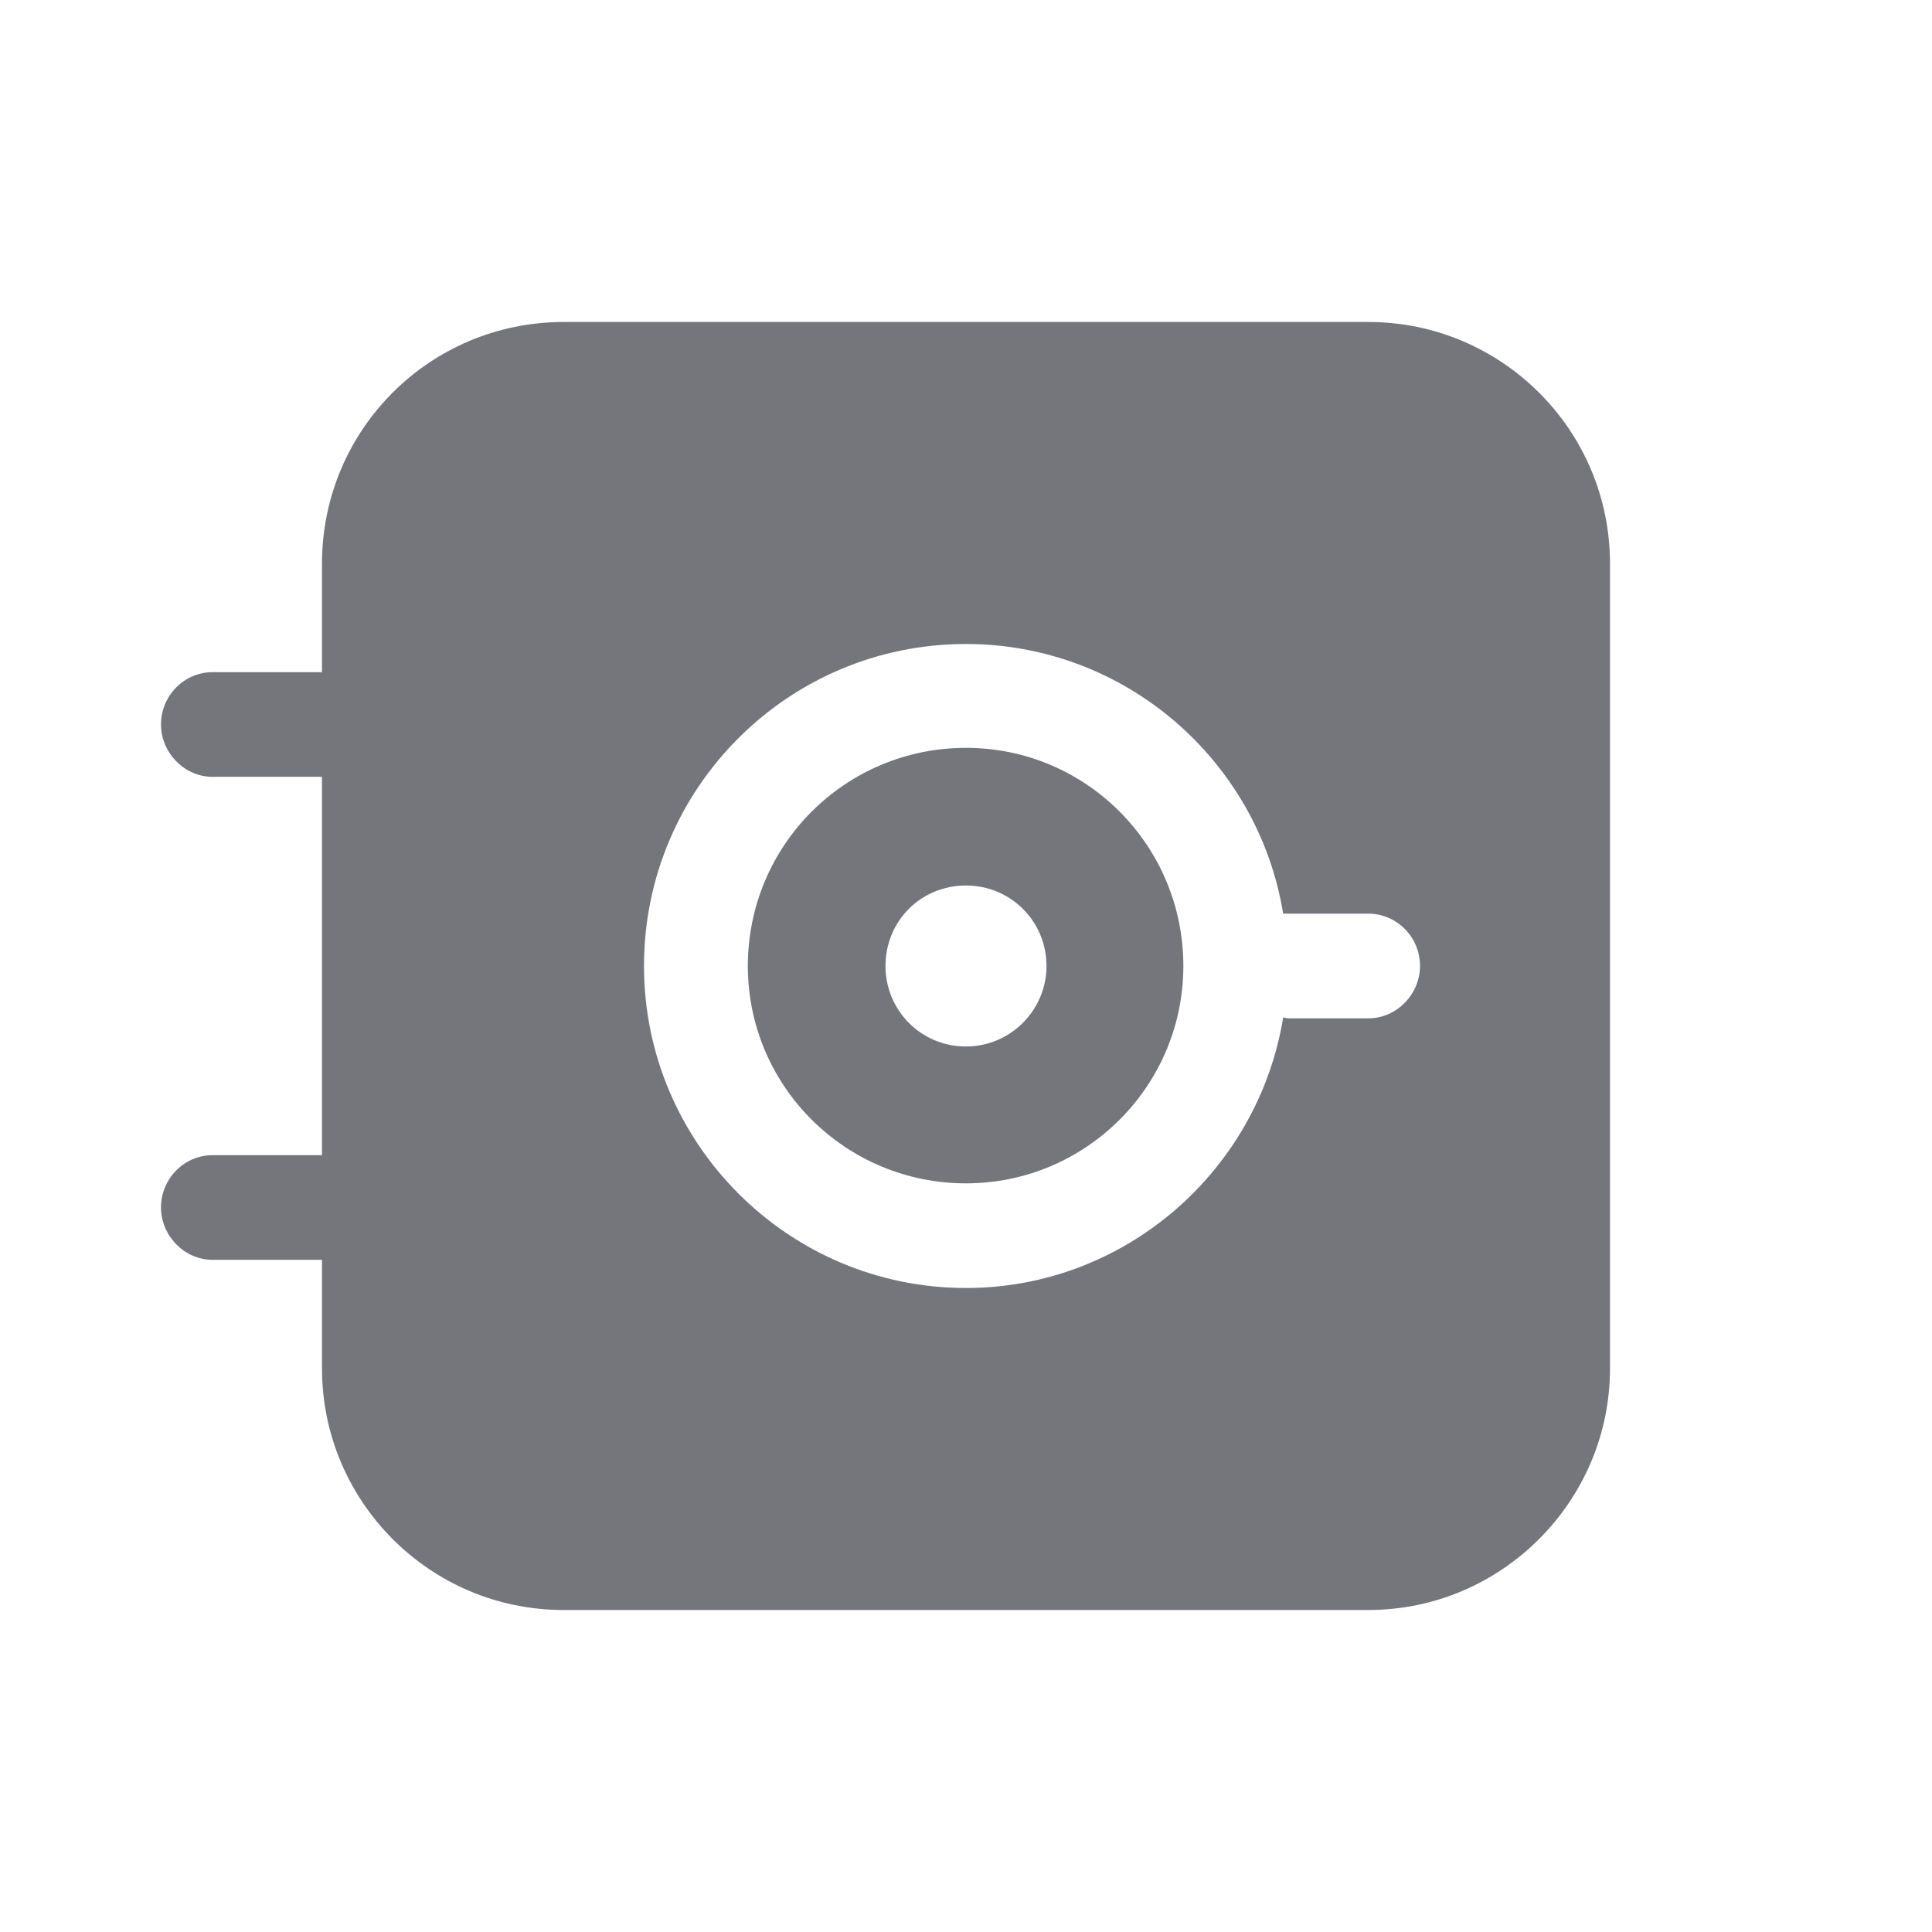 <svg width="24" height="24" viewBox="0 0 24 24" fill="none" xmlns="http://www.w3.org/2000/svg" xmlns:xlink="http://www.w3.org/1999/xlink">
	<desc>
			Created with Pixso.
	</desc>
	<defs>
		<clipPath id="clip17_207">
			<rect id="Solid / Deposit Solid" width="24" height="24" fill="white" fill-opacity="0"/>
		</clipPath>
	</defs>
	<g clip-path="url(#clip17_207)">
		<path id="Shape" d="M12 14.7C13.49 14.7 14.7 13.49 14.7 12C14.7 10.5 13.49 9.29 12 9.29C10.5 9.29 9.29 10.5 9.29 12C9.29 13.49 10.5 14.7 12 14.7ZM13 12C13 12.55 12.55 13 12 13C11.44 13 11 12.55 11 12C11 11.44 11.44 11 12 11C12.55 11 13 11.44 13 12Z" fill="#74767B" fill-opacity="1" fill-rule="evenodd"/>
		<path id="Shape" d="M4 7C4 5.34 5.34 4 7 4L17 4C18.65 4 20 5.34 20 7L20 17C20 18.65 18.65 20 17 20L7 20C5.34 20 4 18.65 4 17L4 15.65L2.64 15.65C2.29 15.65 2 15.35 2 15C2 14.64 2.29 14.35 2.64 14.35L4 14.35L4 9.65L2.64 9.65C2.29 9.65 2 9.35 2 9C2 8.64 2.29 8.35 2.64 8.35L4 8.35L4 7ZM15.94 12.64C15.63 14.54 13.98 16 12 16C9.79 16 8 14.2 8 12C8 9.79 9.79 8 12 8C13.98 8 15.63 9.45 15.94 11.35C15.96 11.35 15.98 11.35 16 11.35L17 11.35C17.35 11.35 17.64 11.64 17.64 12C17.64 12.35 17.35 12.65 17 12.65L16 12.65C15.98 12.65 15.96 12.64 15.94 12.64Z" fill="#74767B" fill-opacity="1" fill-rule="evenodd"/>
	</g>
</svg>
